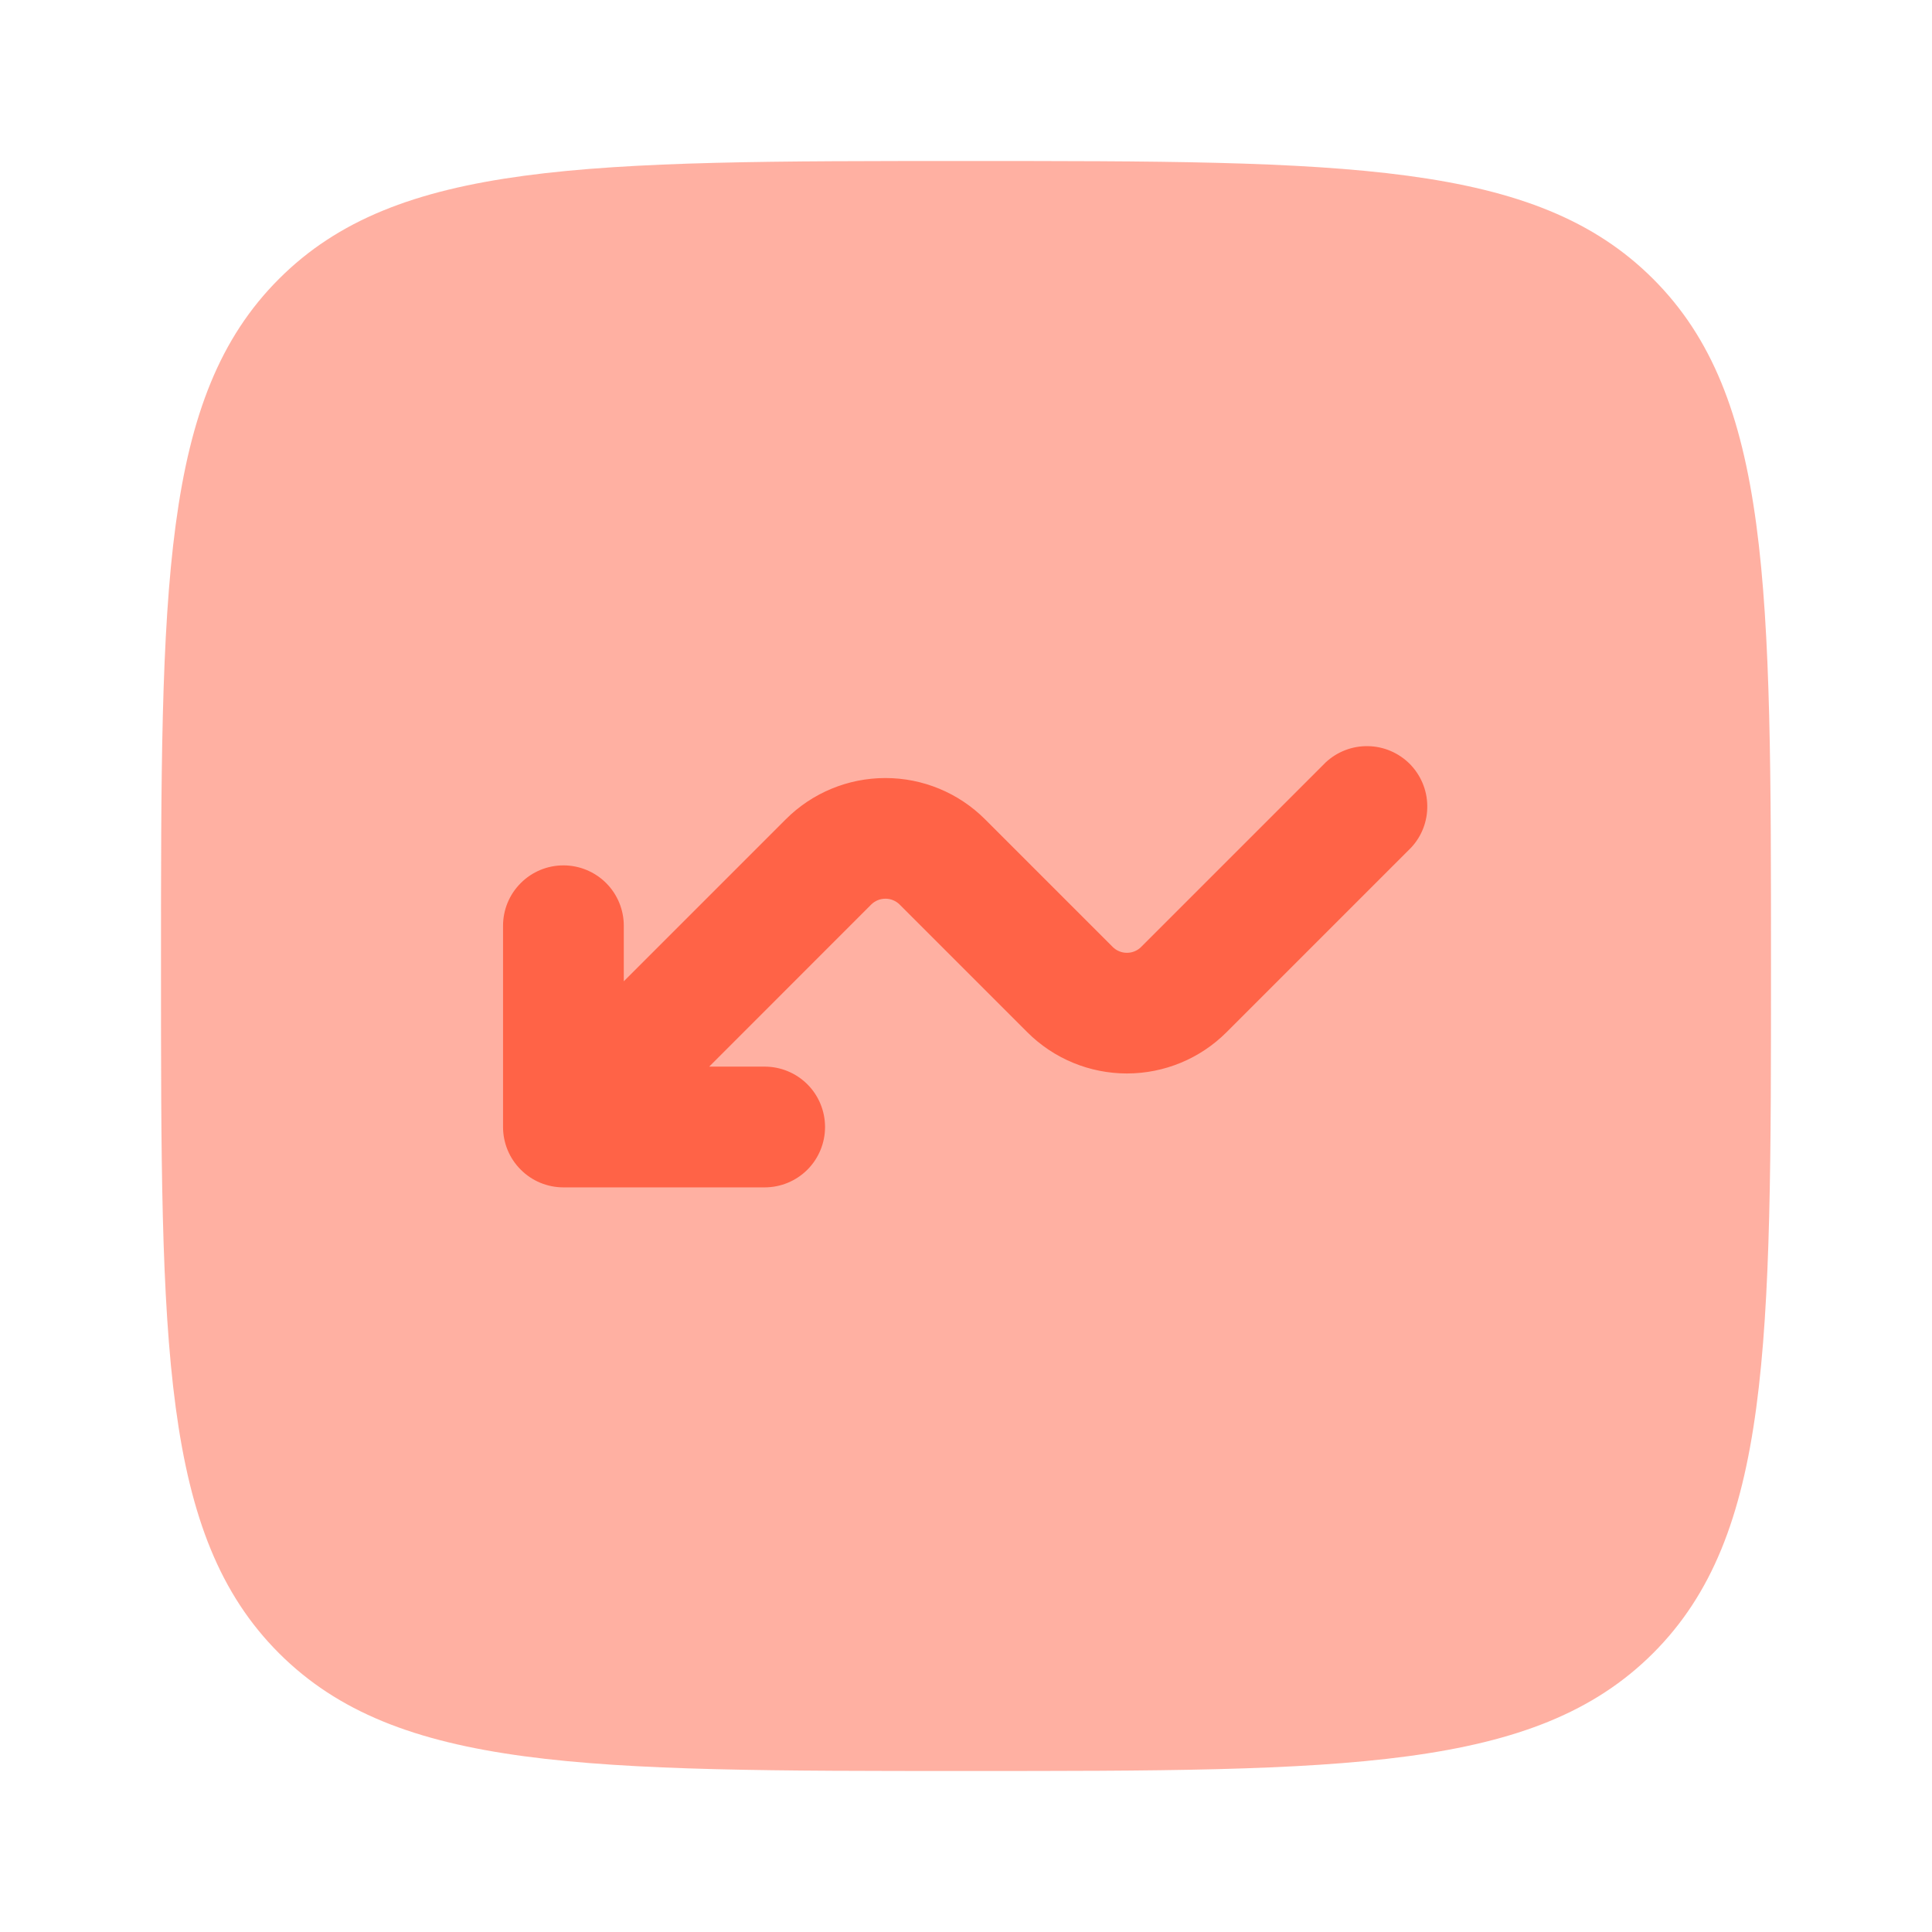 <svg width="24" height="24" viewBox="0 0 24 24" fill="none" xmlns="http://www.w3.org/2000/svg">
<path opacity="0.5" d="M22 12C22 16.714 22 19.071 20.536 20.536C19.07 22 16.714 22 12 22C7.286 22 4.929 22 3.465 20.536C2 19.07 2 16.714 2 12C2 7.286 2 4.929 3.465 3.465C4.928 2 7.286 2 12 2C16.714 2 19.071 2 20.536 3.465C22 4.928 22 7.286 22 12Z" fill="#FF6347"/>
<path d="M9.499 13.25C9.698 13.25 9.889 13.329 10.03 13.47C10.17 13.61 10.249 13.801 10.249 14C10.249 14.199 10.17 14.39 10.03 14.53C9.889 14.671 9.698 14.75 9.499 14.75L6.999 14.75C6.8 14.75 6.609 14.671 6.469 14.53C6.328 14.39 6.249 14.199 6.249 14L6.249 11.5C6.249 11.301 6.328 11.11 6.469 10.97C6.609 10.829 6.8 10.75 6.999 10.75C7.198 10.75 7.389 10.829 7.53 10.97C7.67 11.11 7.749 11.301 7.749 11.5V12.19L9.762 10.177C10.09 9.849 10.535 9.665 10.999 9.665C11.463 9.665 11.908 9.849 12.236 10.177L13.822 11.763C13.845 11.786 13.873 11.805 13.903 11.817C13.934 11.83 13.966 11.836 13.999 11.836C14.032 11.836 14.065 11.83 14.095 11.817C14.125 11.805 14.153 11.786 14.176 11.763L16.469 9.47C16.611 9.338 16.799 9.265 16.994 9.269C17.188 9.272 17.373 9.351 17.511 9.488C17.648 9.626 17.727 9.811 17.73 10.005C17.734 10.2 17.662 10.388 17.529 10.53L15.236 12.823C14.908 13.151 14.463 13.335 13.999 13.335C13.535 13.335 13.09 13.151 12.762 12.823L11.176 11.237C11.153 11.214 11.125 11.195 11.095 11.183C11.065 11.17 11.032 11.164 10.999 11.164C10.966 11.164 10.934 11.17 10.903 11.183C10.873 11.195 10.845 11.214 10.822 11.237L8.81 13.25H9.499Z" fill="#FF6347"/>
</svg>
